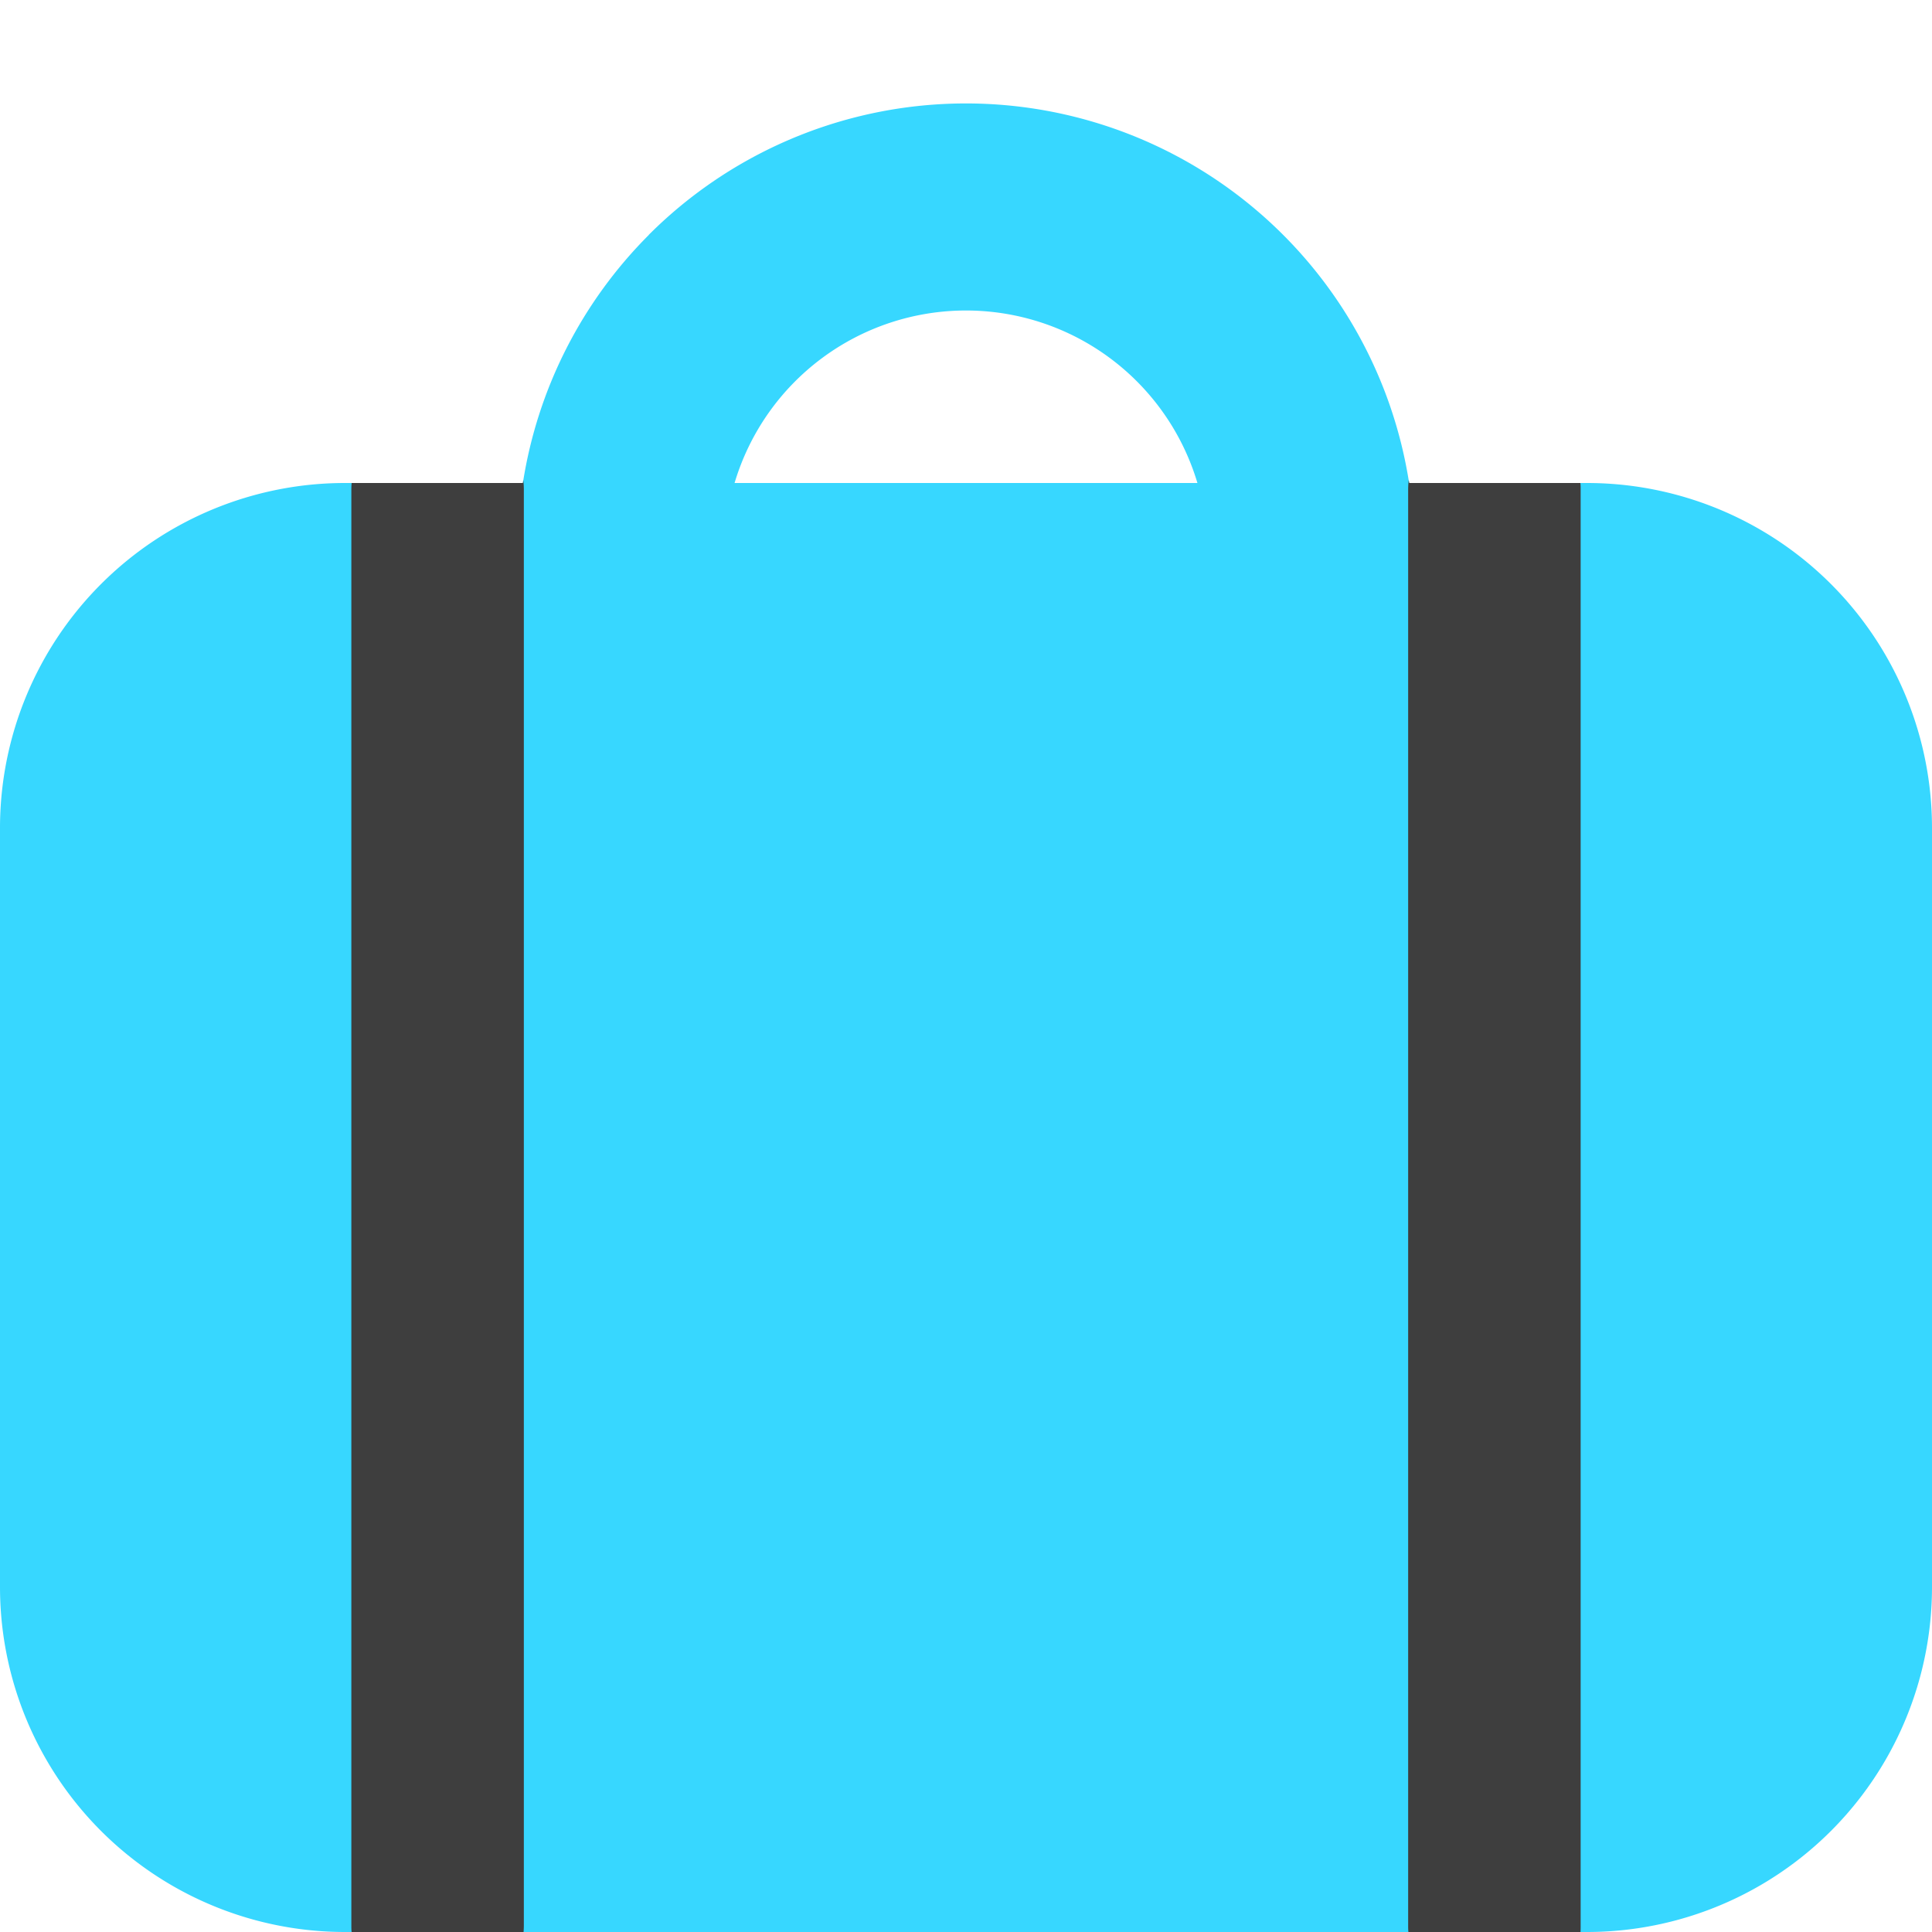 <svg xmlns="http://www.w3.org/2000/svg" fill="none" viewBox="0 0 14 14"><g id="baggage--check-baggage-travel-adventure-luggage-bag-checked-airport"><path id="Union" fill="#37d7ff" fill-rule="evenodd" d="M7 2.25A1.75 1.75 0 0 0 5.323 3.5h3.354A1.75 1.75 0 0 0 7 2.25Zm-2.298-.548A3.25 3.25 0 0 0 3.789 3.5H2.5A2.5 2.5 0 0 0 0 6v5.5A2.5 2.5 0 0 0 2.5 14h9a2.5 2.5 0 0 0 2.5-2.5V6a2.5 2.5 0 0 0-2.5-2.5h-1.289a3.25 3.25 0 0 0-5.51-1.798Z" clip-rule="evenodd"></path><path id="Intersect" fill="#3e3e3e" fill-rule="evenodd" d="M10.208 3.479a.647.647 0 0 0-.004.068v10.406c0 .016 0 .031.002.047h1.247a.674.674 0 0 0 .001-.047V3.547c0-.016 0-.031-.002-.047h-1.24a1.536 1.536 0 0 0-.004-.021ZM3.794 14a.634.634 0 0 0 .002-.047V3.547a.634.634 0 0 0-.004-.068 3.023 3.023 0 0 0-.003.021H2.548a.635.635 0 0 0-.002.047v10.406c0 .016 0 .031.002.047h1.246Z" clip-rule="evenodd"></path></g></svg>
